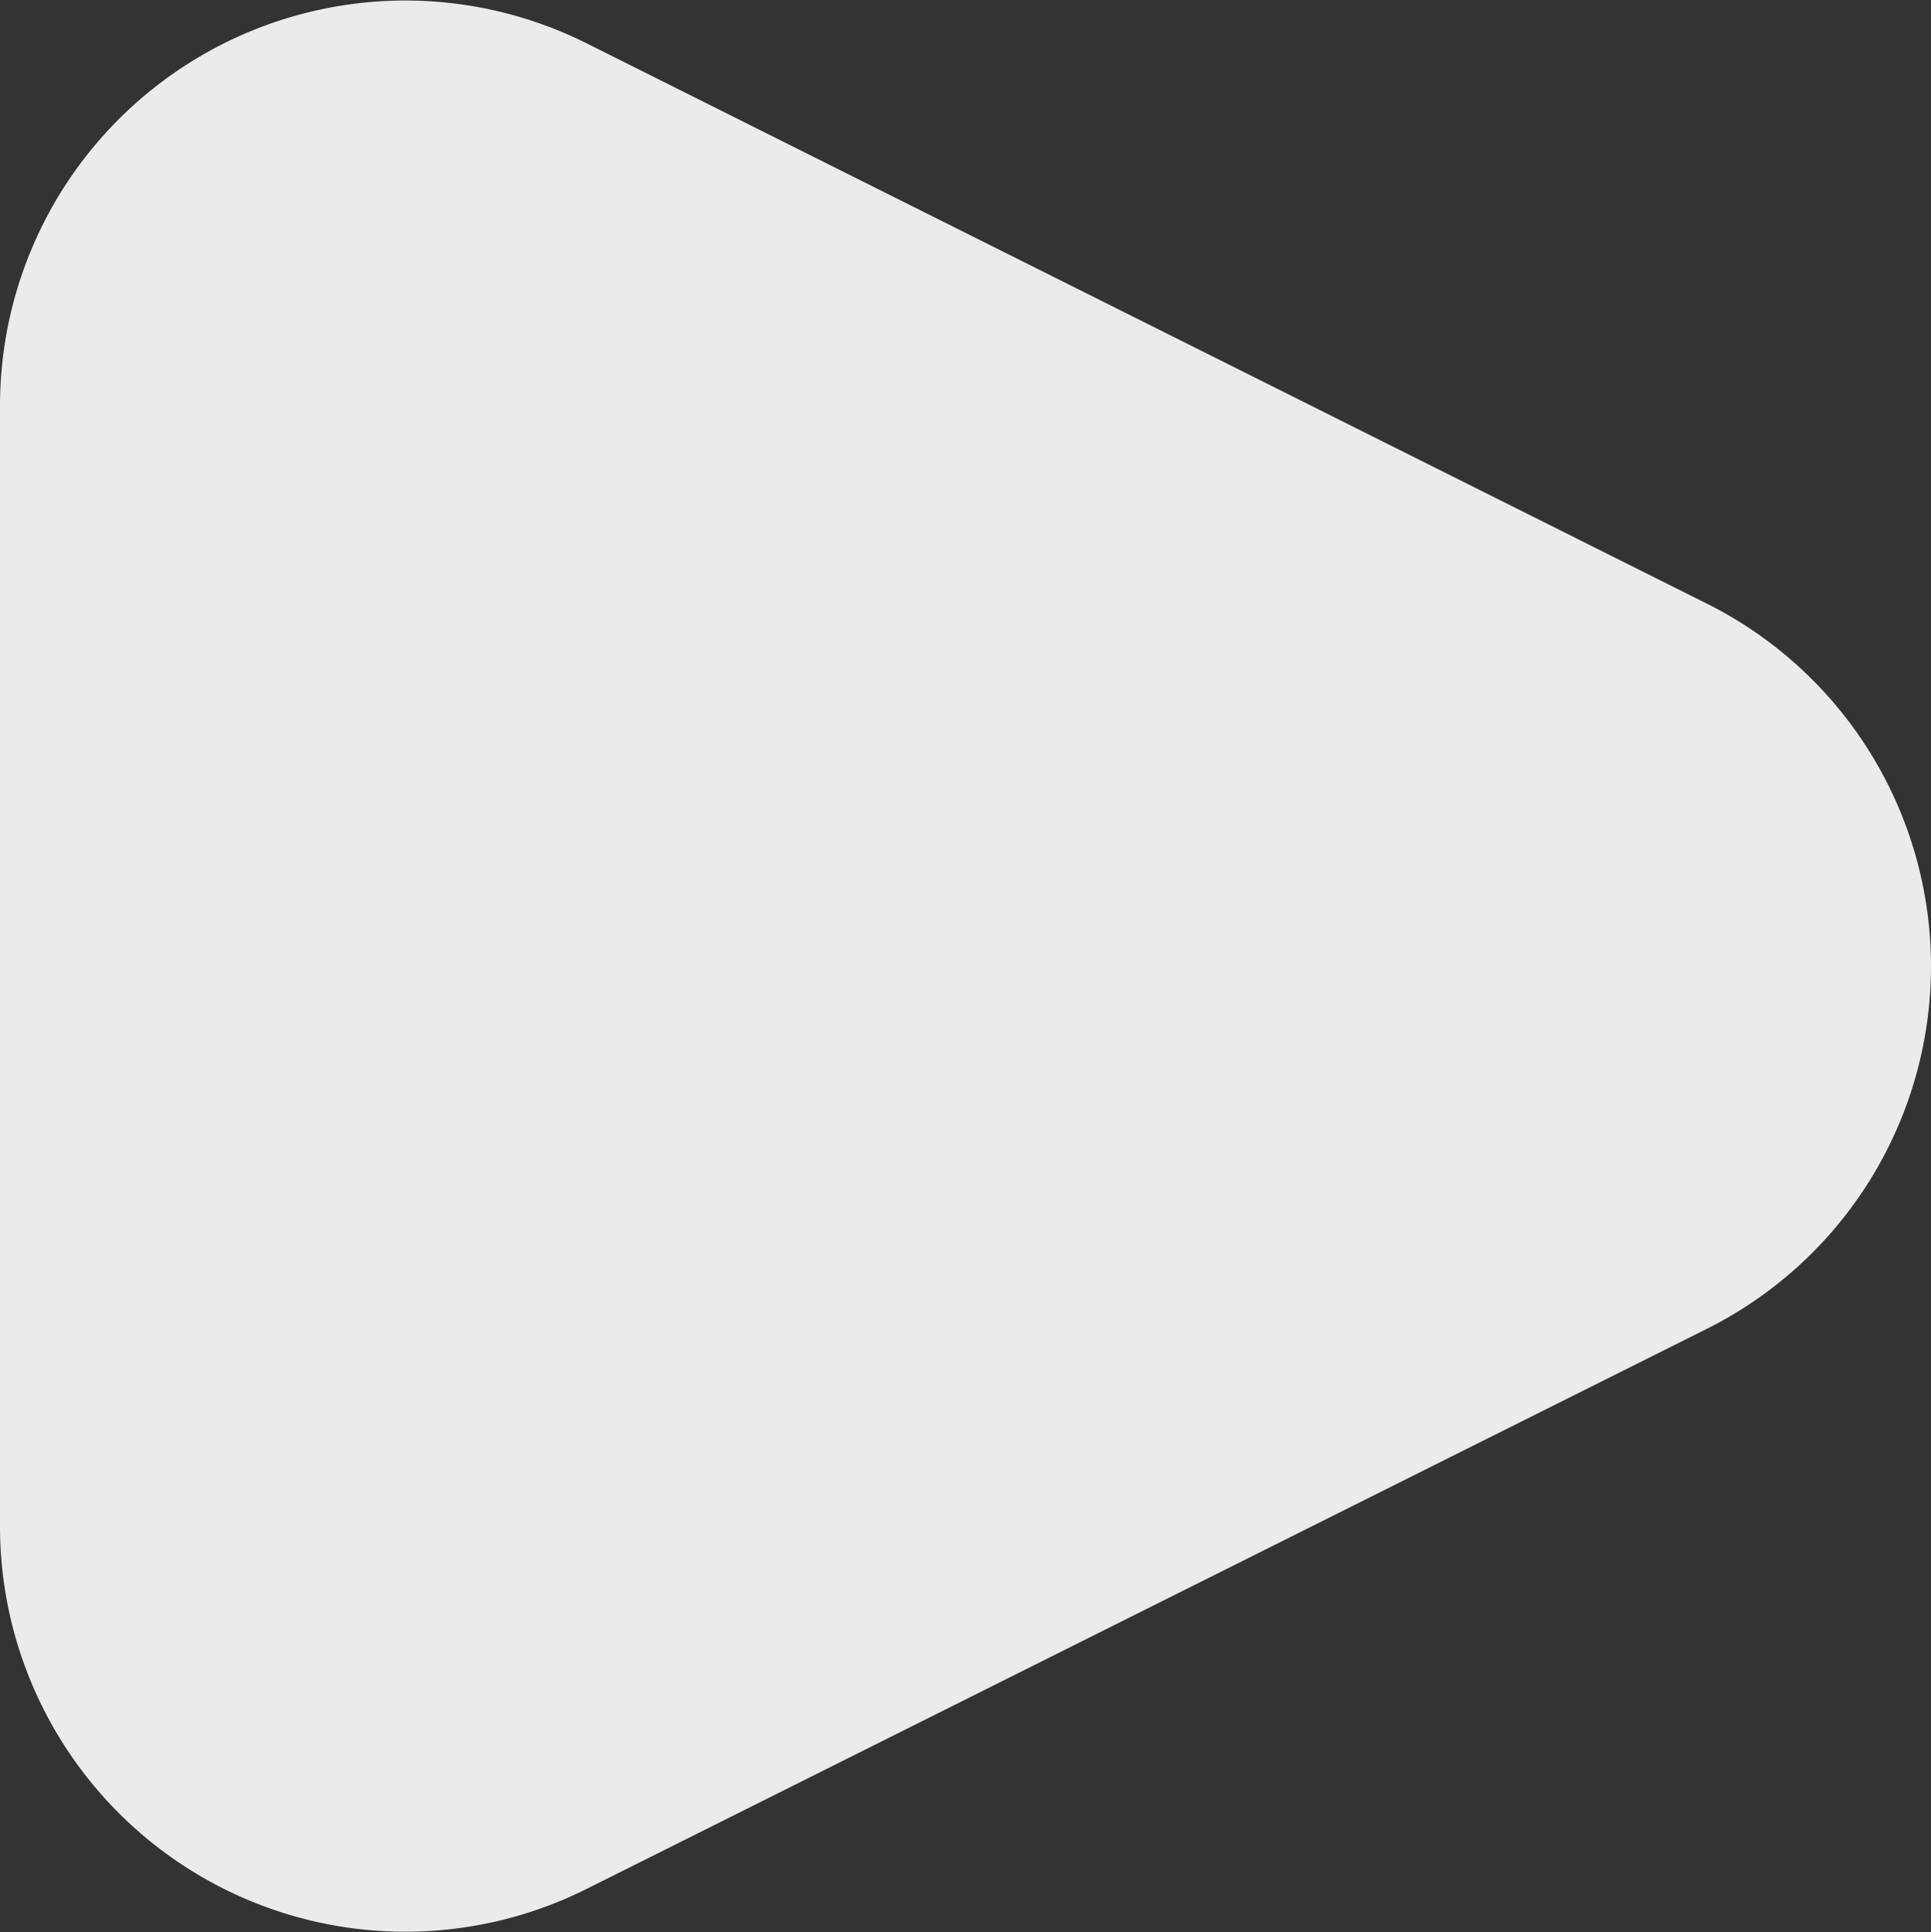 <svg height="9.533" viewBox="0 0 9.528 9.533" width="9.528" xmlns="http://www.w3.org/2000/svg"><rect x="0" y="0" width="9.528" height="9.533" fill="#333333" stroke="none"/><path d="m2.978 1.106a2 2 0 0 1 3.578 0l2.763 5.527a2 2 0 0 1 -1.789 2.895h-5.53a2 2 0 0 1 -1.786-2.895z" fill="#fff" opacity=".9" transform="matrix(0 1 -1 0 9.528 0)"/></svg>